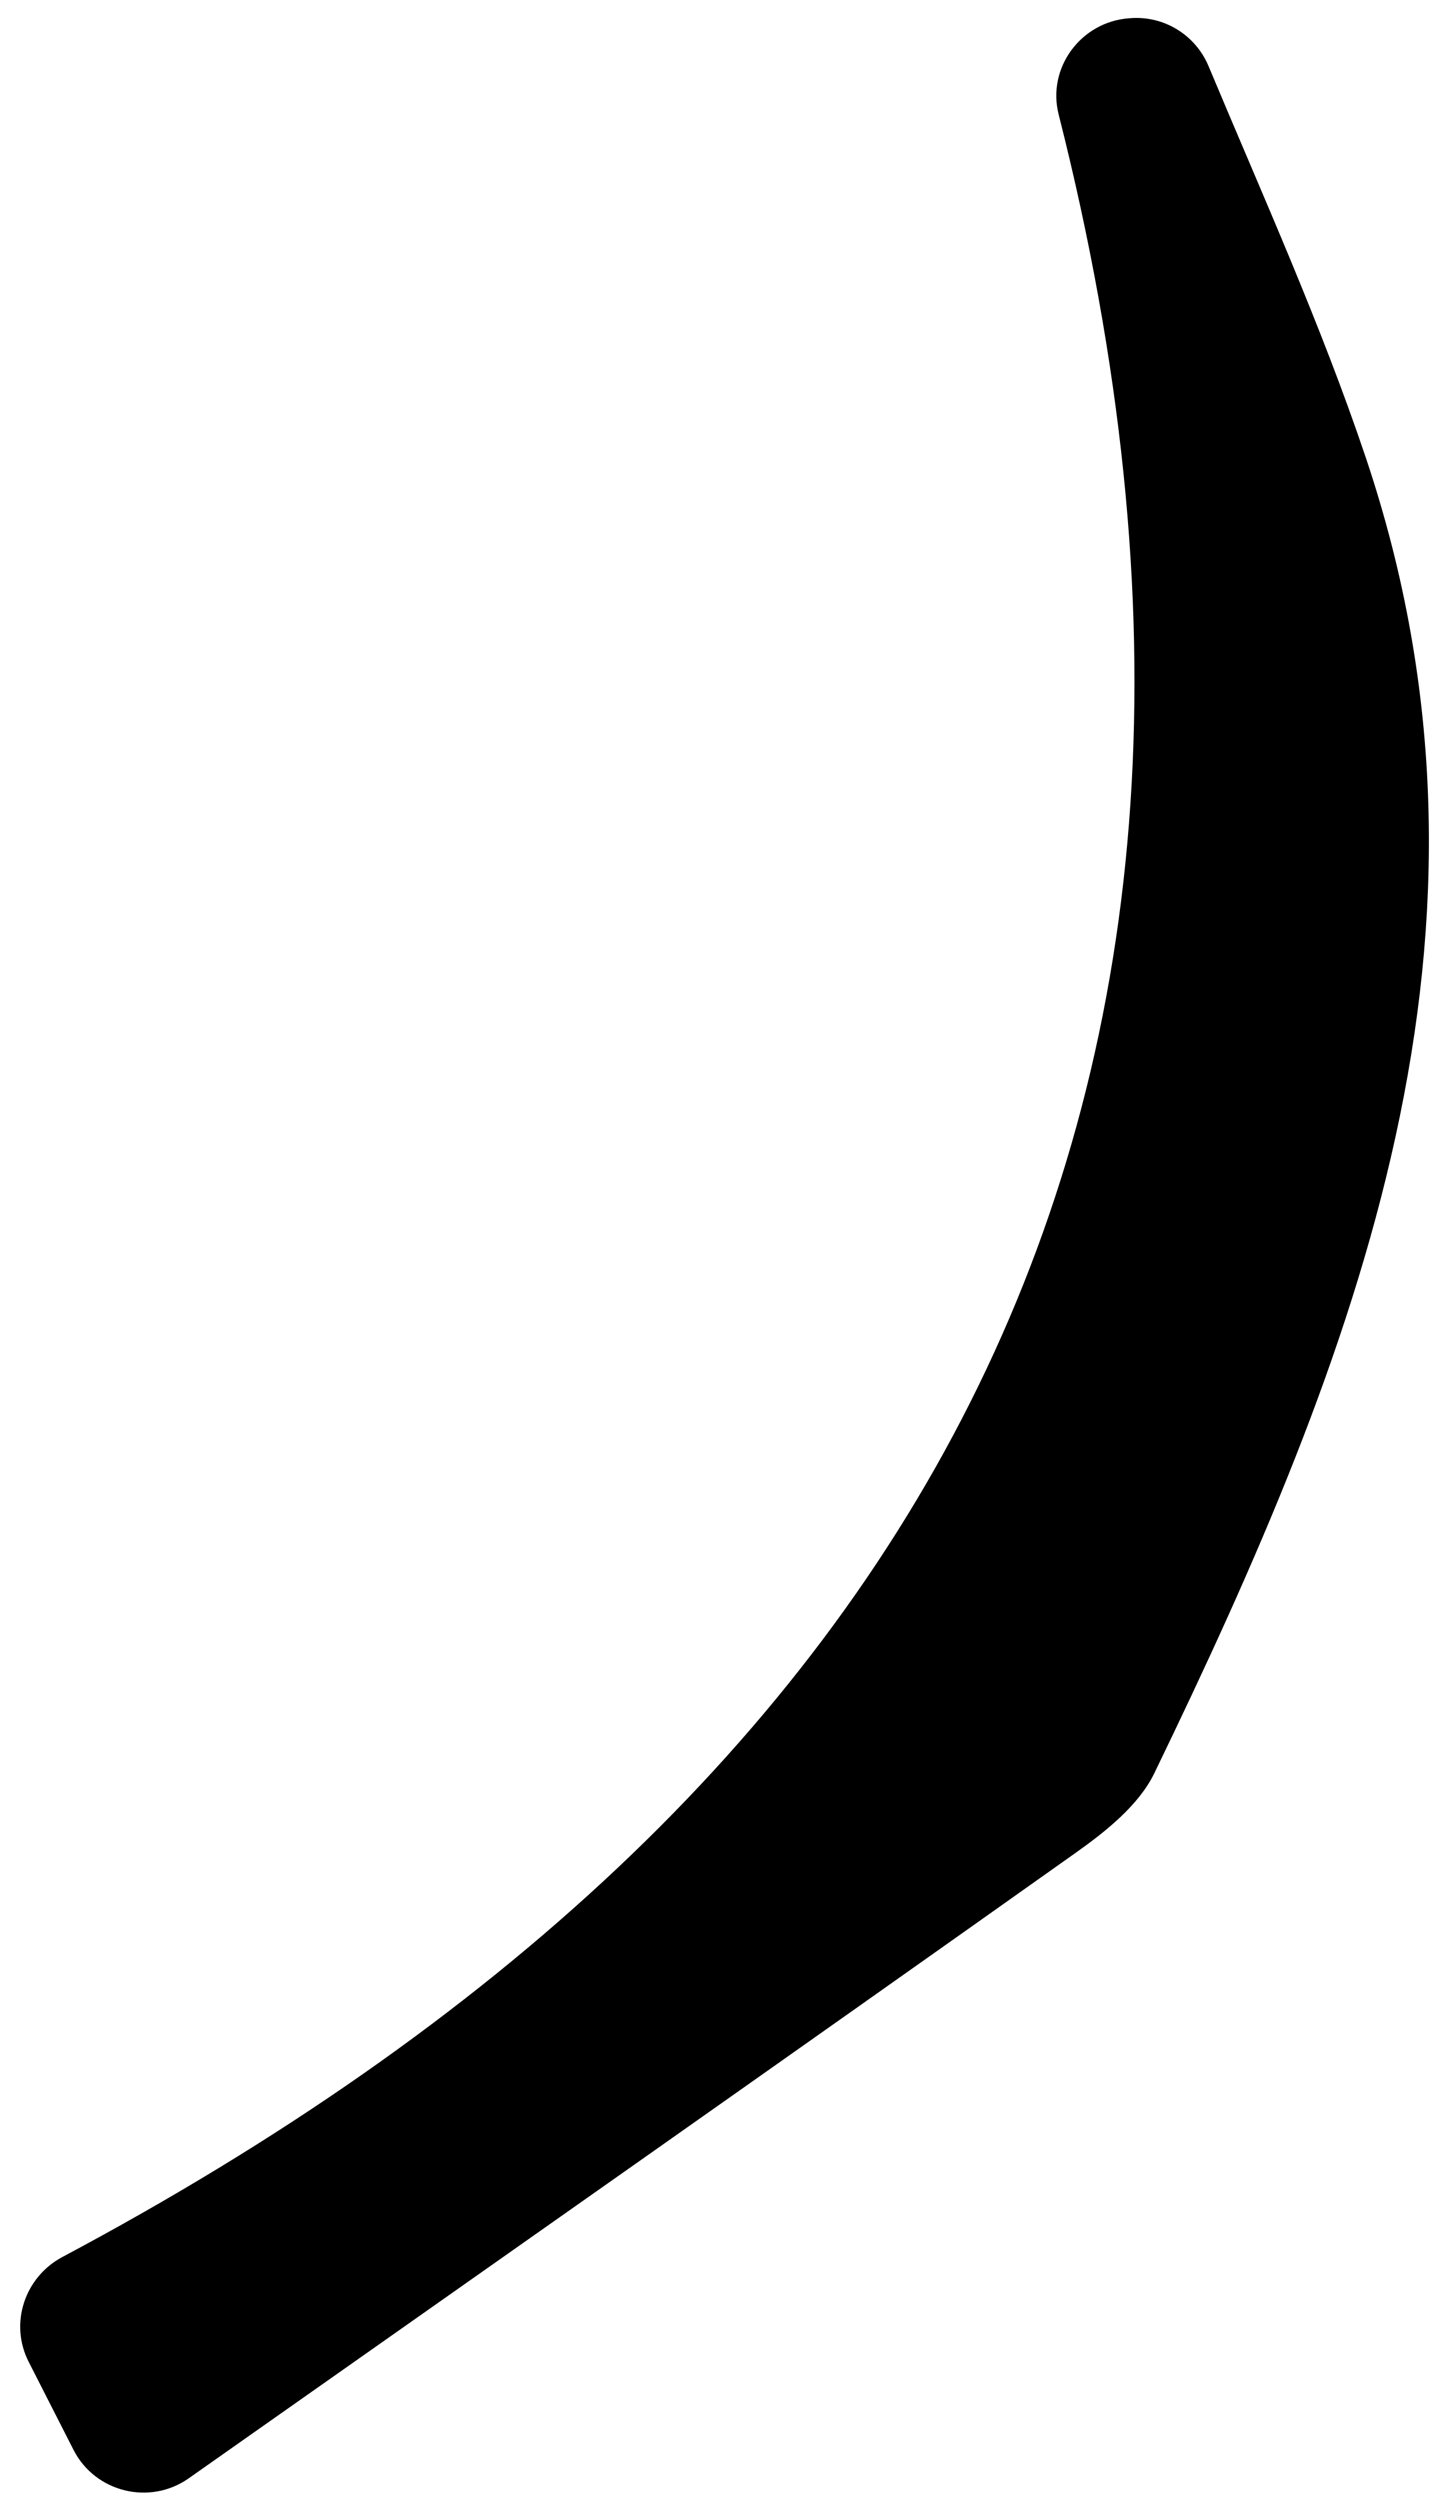 <?xml version="1.0" encoding="UTF-8" standalone="no"?>
<svg width="67px" height="116px" viewBox="0 0 67 116" version="1.1" xmlns="http://www.w3.org/2000/svg" xmlns:xlink="http://www.w3.org/1999/xlink" xmlns:sketch="http://www.bohemiancoding.com/sketch/ns">
    <!-- Generator: Sketch 3.3.1 (12005) - http://www.bohemiancoding.com/sketch -->
    <title>chuan-frame-b2</title>
    <desc>Created with Sketch.</desc>
    <defs></defs>
    <g id="Page-1" stroke="none" stroke-width="1" fill="none" fill-rule="evenodd" sketch:type="MSPage">
        <g id="hanzi" sketch:type="MSArtboardGroup" transform="translate(-277, -213)" fill="#000000">
            <g id="chuan-zi" sketch:type="MSLayerGroup" transform="translate(180.5, 192)">
                <path d="M148.94,21.844 C150.508,21.719 151.969,22.62 152.576,24.07 C155.096,30.094 157.794,36.055 159.87,42.227 C167.263,64.216 159.43,83.922 150.055,103.279 C149.341,104.747 147.823,105.961 146.432,106.948 C132.948,116.513 119.419,126.016 105.26,135.982 C103.451,137.258 100.914,136.635 99.911,134.664 C99.195,133.26 98.526,131.948 97.831,130.581 C96.924,128.802 97.641,126.648 99.398,125.714 C139.406,104.417 157.297,72.404 145.62,26.31 C145.073,24.148 146.648,22.023 148.87,21.849 C148.893,21.846 148.917,21.844 148.94,21.844 L148.94,21.844 Z" id="chuan-frame-b2" sketch:type="MSShapeGroup"></path>
            </g>
        </g>
    </g>
</svg>